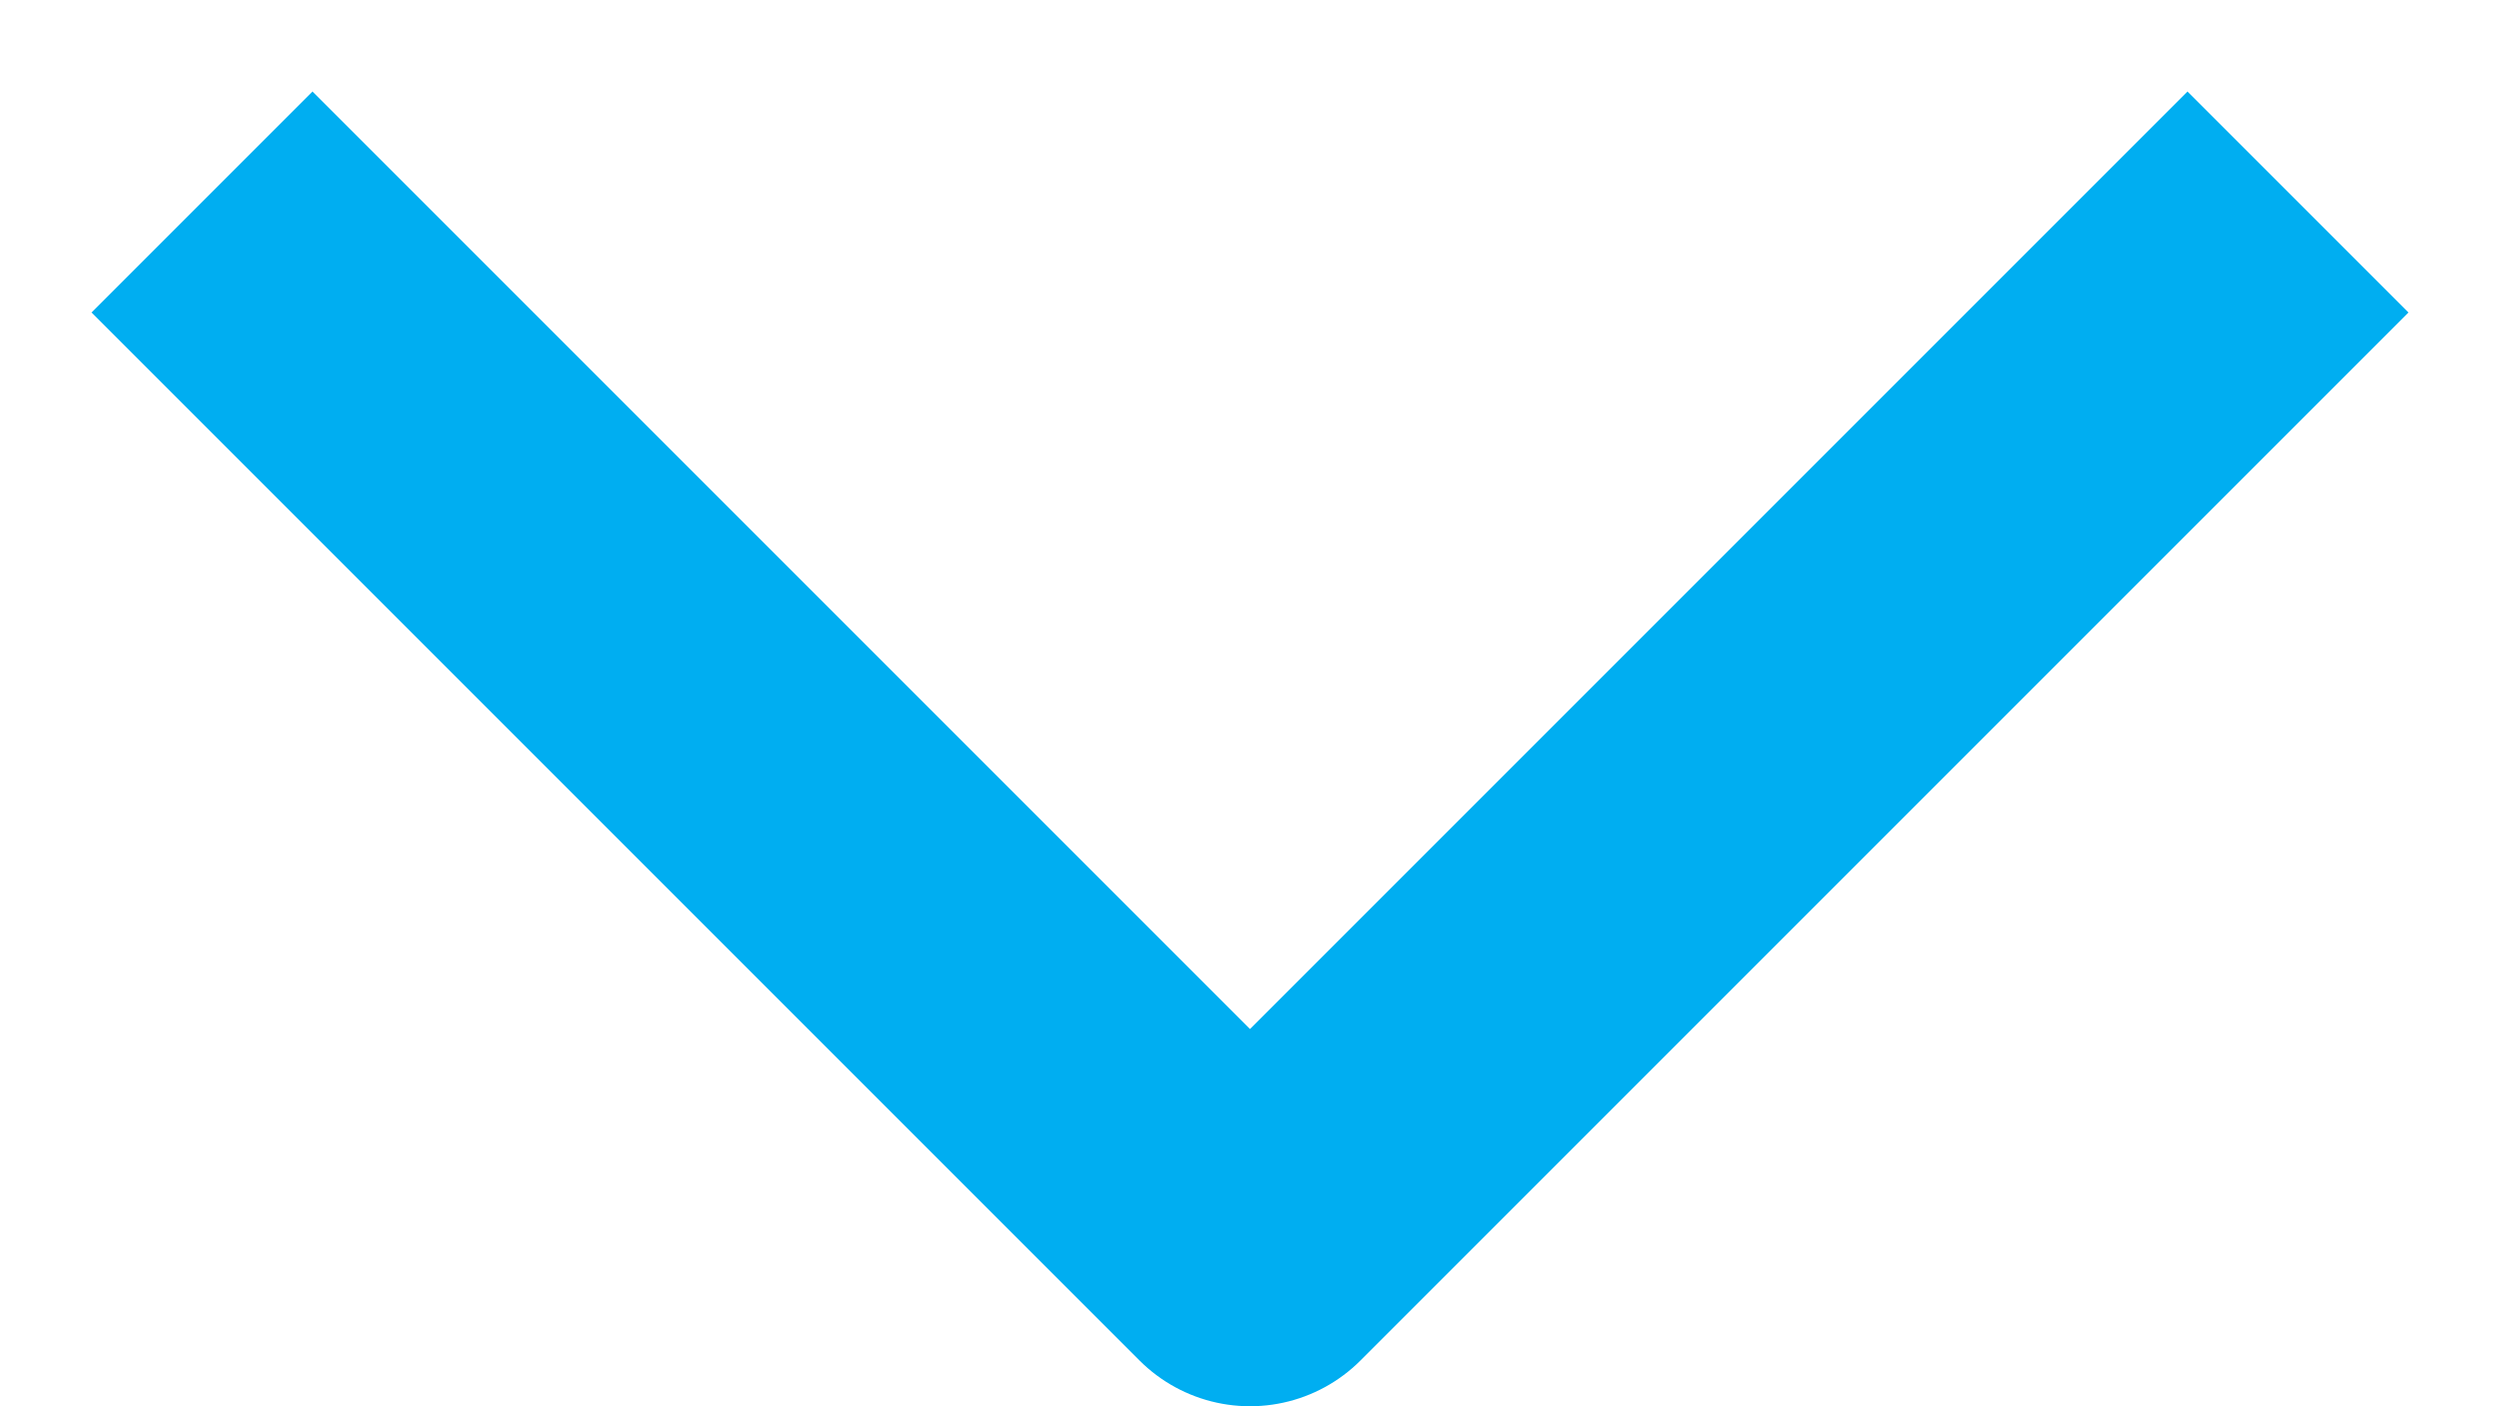 <svg width="16" height="9" viewBox="0 0 16 9" fill="none" xmlns="http://www.w3.org/2000/svg">
<path d="M14 2L8 8L2 2" stroke="#00AEF1" stroke-width="2" stroke-linecap="square" stroke-linejoin="round"/>
</svg>
